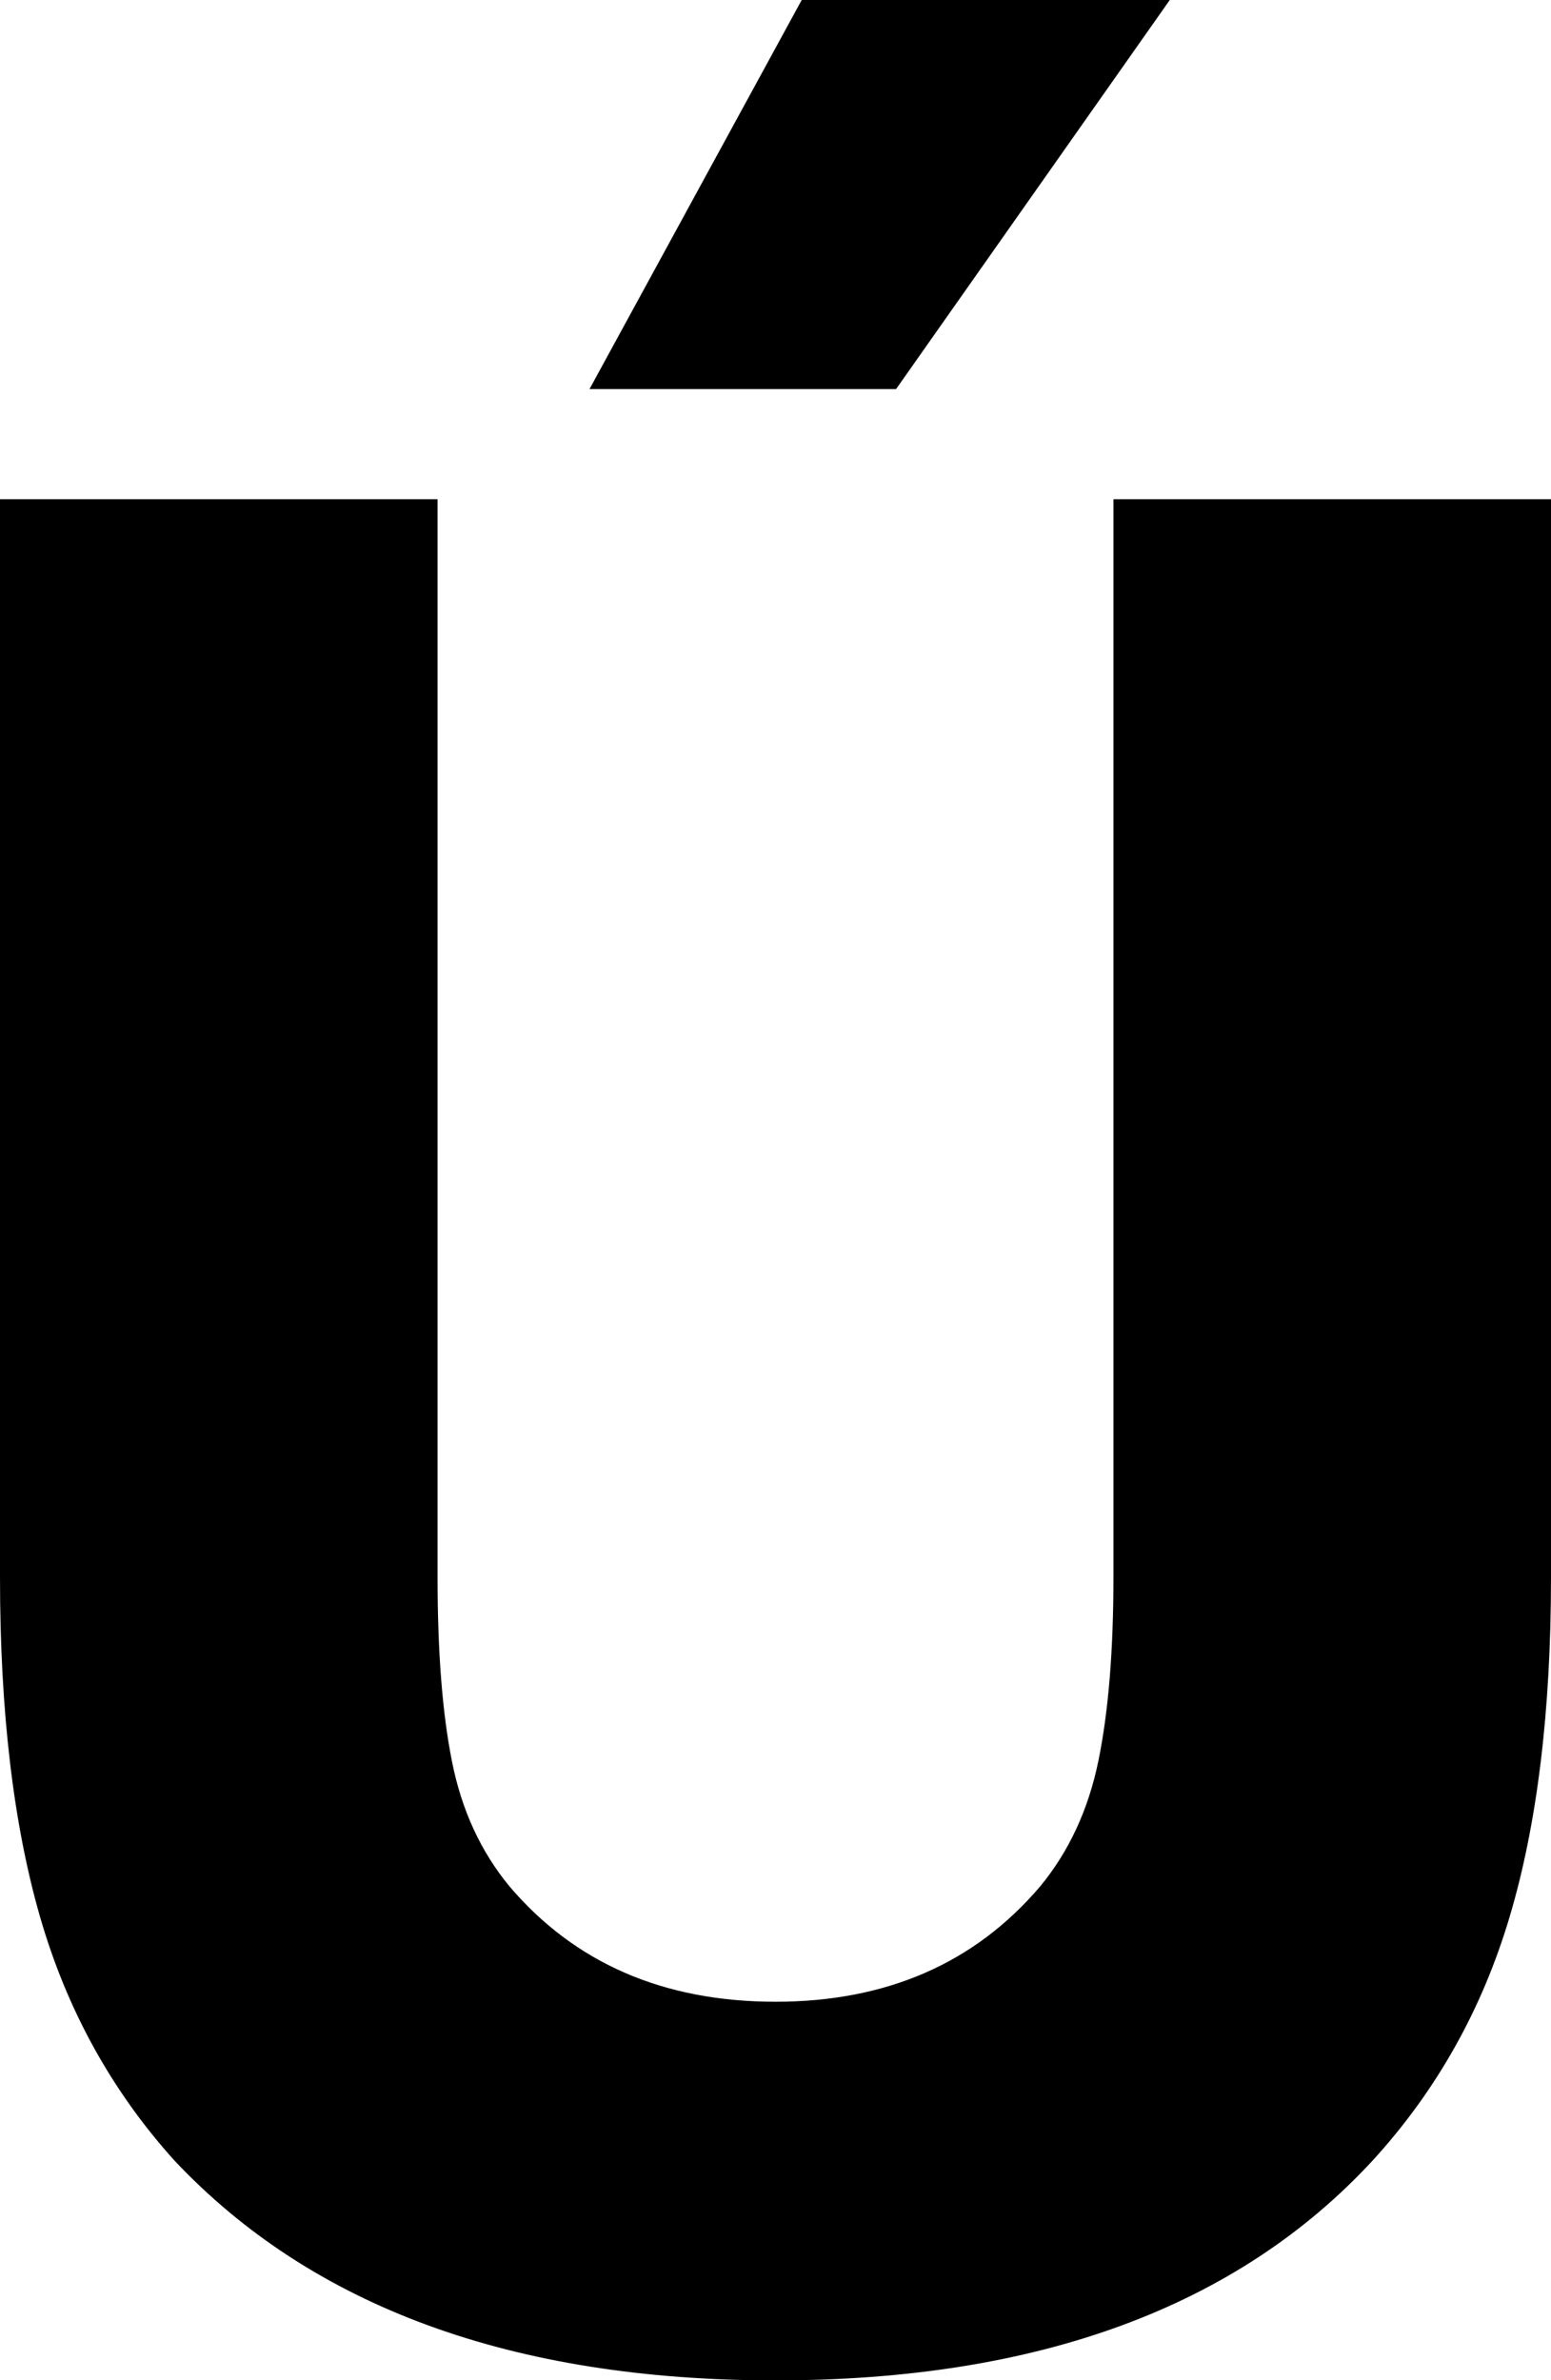 <svg width="17.344" height="26.616" viewBox="1.743 -52.896 17.344 26.616" xmlns="http://www.w3.org/2000/svg"><path d="M1.743 -35.259L1.743 -47.314L6.636 -47.314L6.636 -35.259C6.636 -34.429 6.689 -33.743 6.797 -33.201C6.904 -32.659 7.119 -32.192 7.441 -31.802C8.174 -30.942 9.165 -30.513 10.415 -30.513C11.655 -30.513 12.642 -30.942 13.374 -31.802C13.696 -32.192 13.914 -32.661 14.026 -33.208C14.138 -33.755 14.194 -34.438 14.194 -35.259L14.194 -47.314L19.087 -47.314L19.087 -35.259C19.087 -33.765 18.933 -32.5 18.625 -31.465C18.318 -30.43 17.808 -29.521 17.095 -28.74C15.581 -27.1 13.354 -26.279 10.415 -26.279C7.476 -26.279 5.234 -27.1 3.691 -28.74C2.988 -29.521 2.488 -30.43 2.19 -31.465C1.892 -32.5 1.743 -33.765 1.743 -35.259ZM8.335 -48.545L10.708 -52.896L14.824 -52.896L11.763 -48.545ZM8.335 -48.545"></path></svg>